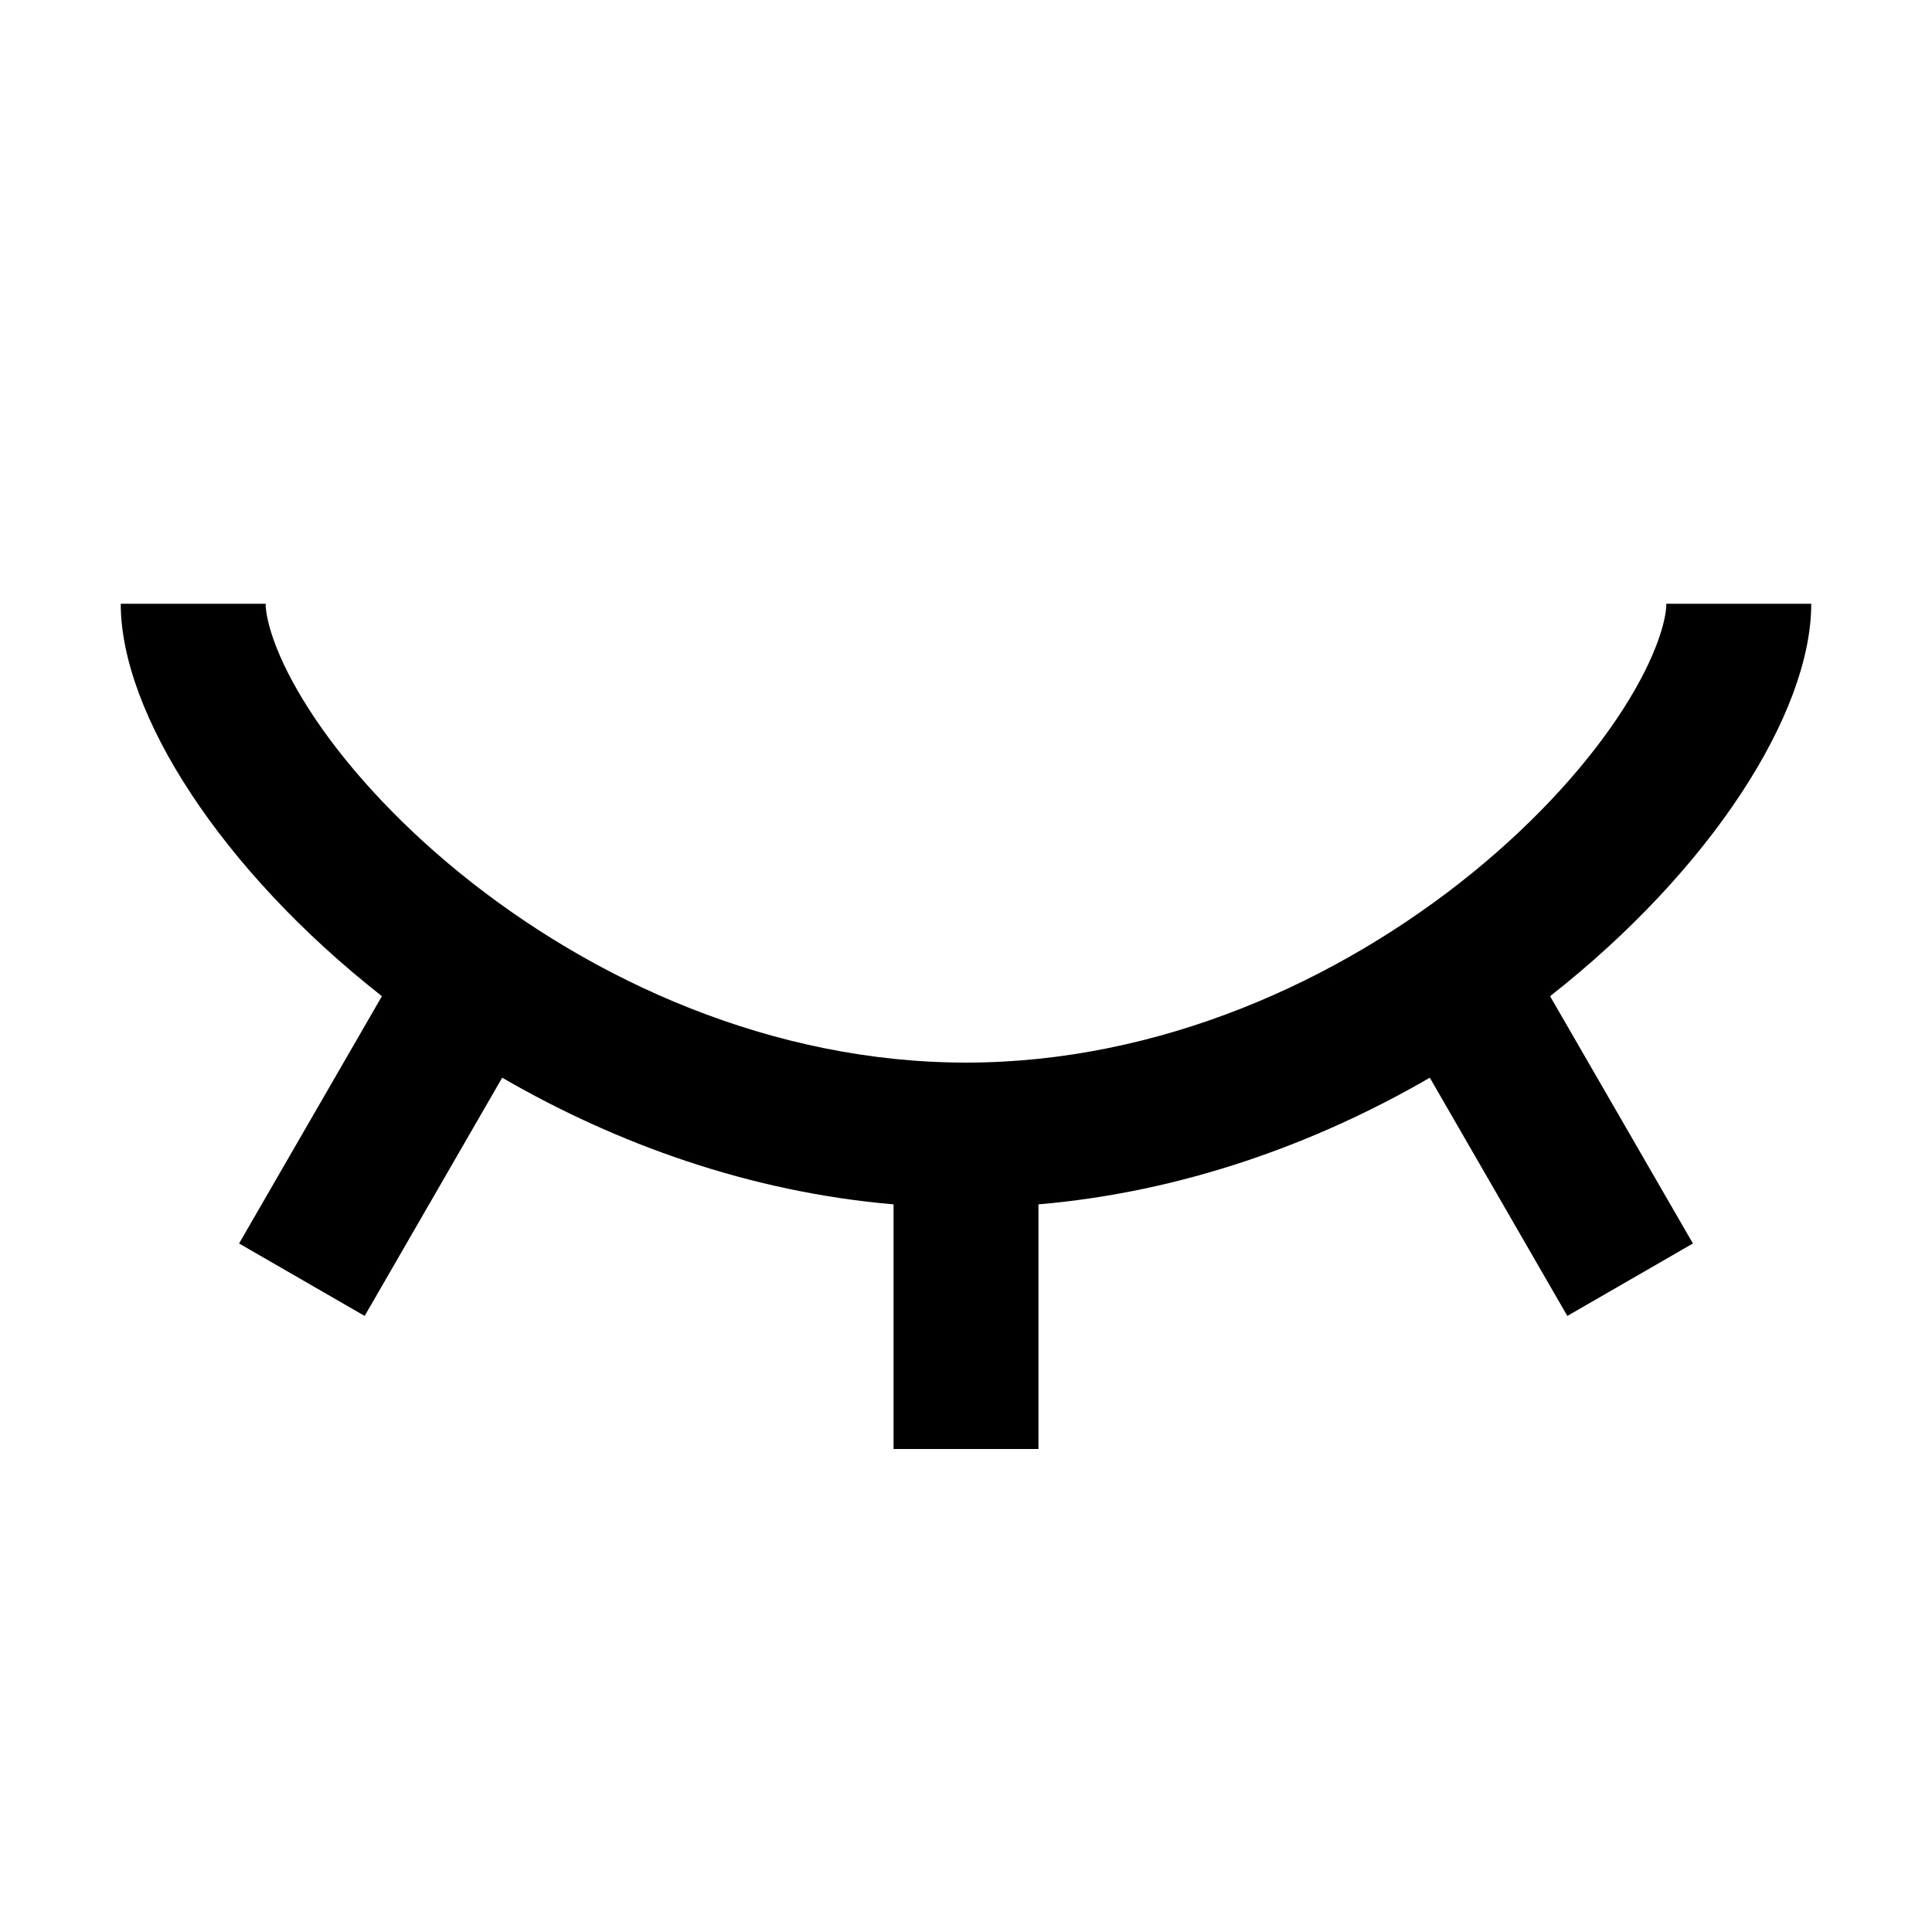 <svg width="16" height="16" viewBox="0 0 16 16" fill="none" xmlns="http://www.w3.org/2000/svg">
<path fill-rule="evenodd" clip-rule="evenodd" d="M3.163 8.25C1.83 7.204 1 5.906 1 5H2.2C2.2 5.117 2.268 5.421 2.56 5.876C2.837 6.307 3.26 6.784 3.807 7.229C4.909 8.125 6.4 8.8 8 8.8C9.6 8.8 11.091 8.125 12.193 7.229C12.74 6.784 13.163 6.307 13.44 5.876C13.732 5.421 13.8 5.117 13.8 5H15C15 5.906 14.17 7.204 12.837 8.25L14.02 10.298L12.98 10.898L11.841 8.925C10.896 9.473 9.79 9.872 8.6 9.974V12H7.4V9.974C6.21 9.872 5.104 9.473 4.159 8.925L3.02 10.898L1.98 10.298L3.163 8.25Z" fill="black"/>
</svg>
